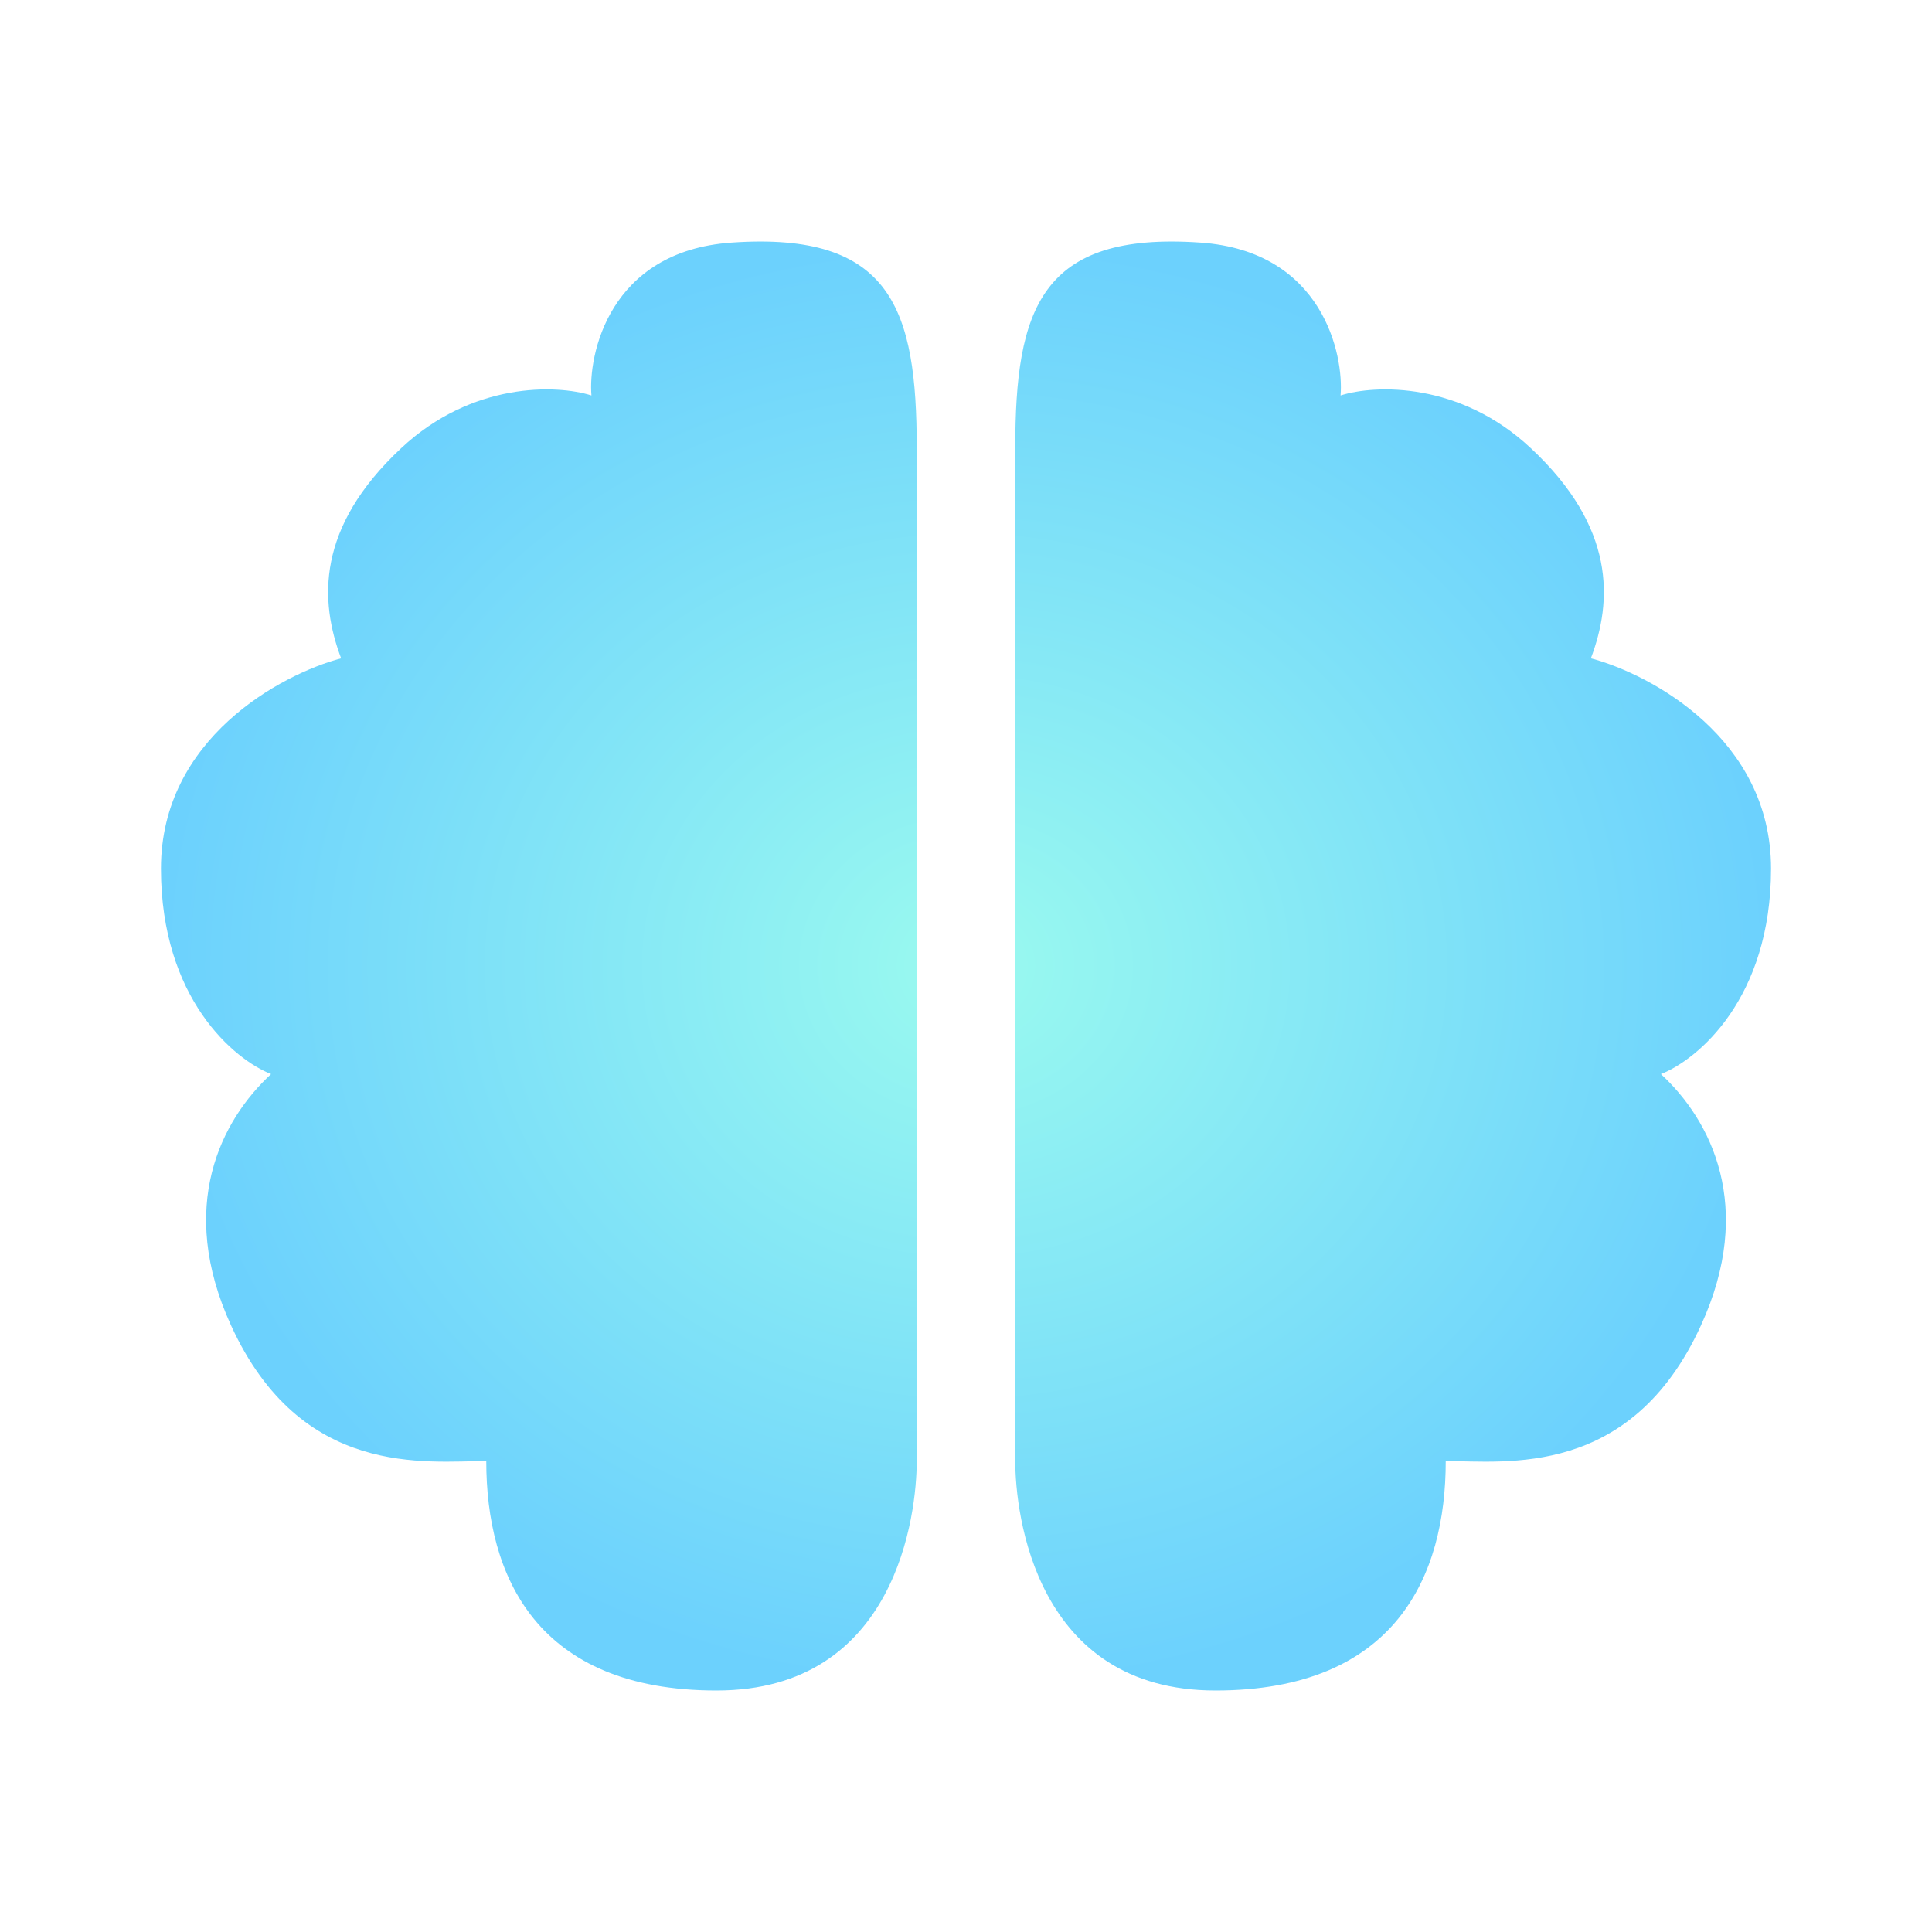 <svg width="16" height="16" viewBox="0 0 16 16" fill="none" xmlns="http://www.w3.org/2000/svg">
<path d="M10.066 14C8.574 14 8.408 12.536 8.408 12.1V3.711C8.408 2.563 8.615 1.916 9.942 2.009C10.96 2.08 11.13 2.945 11.102 3.275C11.392 3.183 12.092 3.163 12.677 3.711C13.382 4.369 13.354 4.977 13.175 5.452C13.672 5.584 14.667 6.117 14.667 7.193C14.667 8.27 14.059 8.776 13.755 8.895C14.169 9.277 14.538 9.992 14.086 10.978C13.506 12.245 12.47 12.1 11.973 12.1C11.973 13.05 11.558 14 10.066 14Z" fill="url(#paint0_radial_30704_4322)"/>
<path d="M5.934 14C7.426 14 7.592 12.536 7.592 12.1V3.711C7.592 2.563 7.385 1.916 6.058 2.009C5.04 2.08 4.87 2.945 4.898 3.275C4.608 3.183 3.908 3.163 3.323 3.711C2.618 4.369 2.646 4.977 2.825 5.452C2.328 5.584 1.333 6.117 1.333 7.193C1.333 8.27 1.941 8.776 2.245 8.895C1.831 9.277 1.462 9.992 1.914 10.978C2.494 12.245 3.53 12.1 4.027 12.1C4.027 13.05 4.442 14 5.934 14Z" fill="url(#paint1_radial_30704_4322)"/>
<defs>
<radialGradient id="paint0_radial_30704_4322" cx="0" cy="0" r="1" gradientUnits="userSpaceOnUse" gradientTransform="translate(8 8) rotate(90) scale(6 6.667)">
<stop stop-color="#9AFAEF"/>
<stop offset="1" stop-color="#6CD1FD"/>
</radialGradient>
<radialGradient id="paint1_radial_30704_4322" cx="0" cy="0" r="1" gradientUnits="userSpaceOnUse" gradientTransform="translate(8 8) rotate(90) scale(6 6.667)">
<stop stop-color="#9AFAEF"/>
<stop offset="1" stop-color="#6CD1FD"/>
</radialGradient>
</defs>
</svg>
